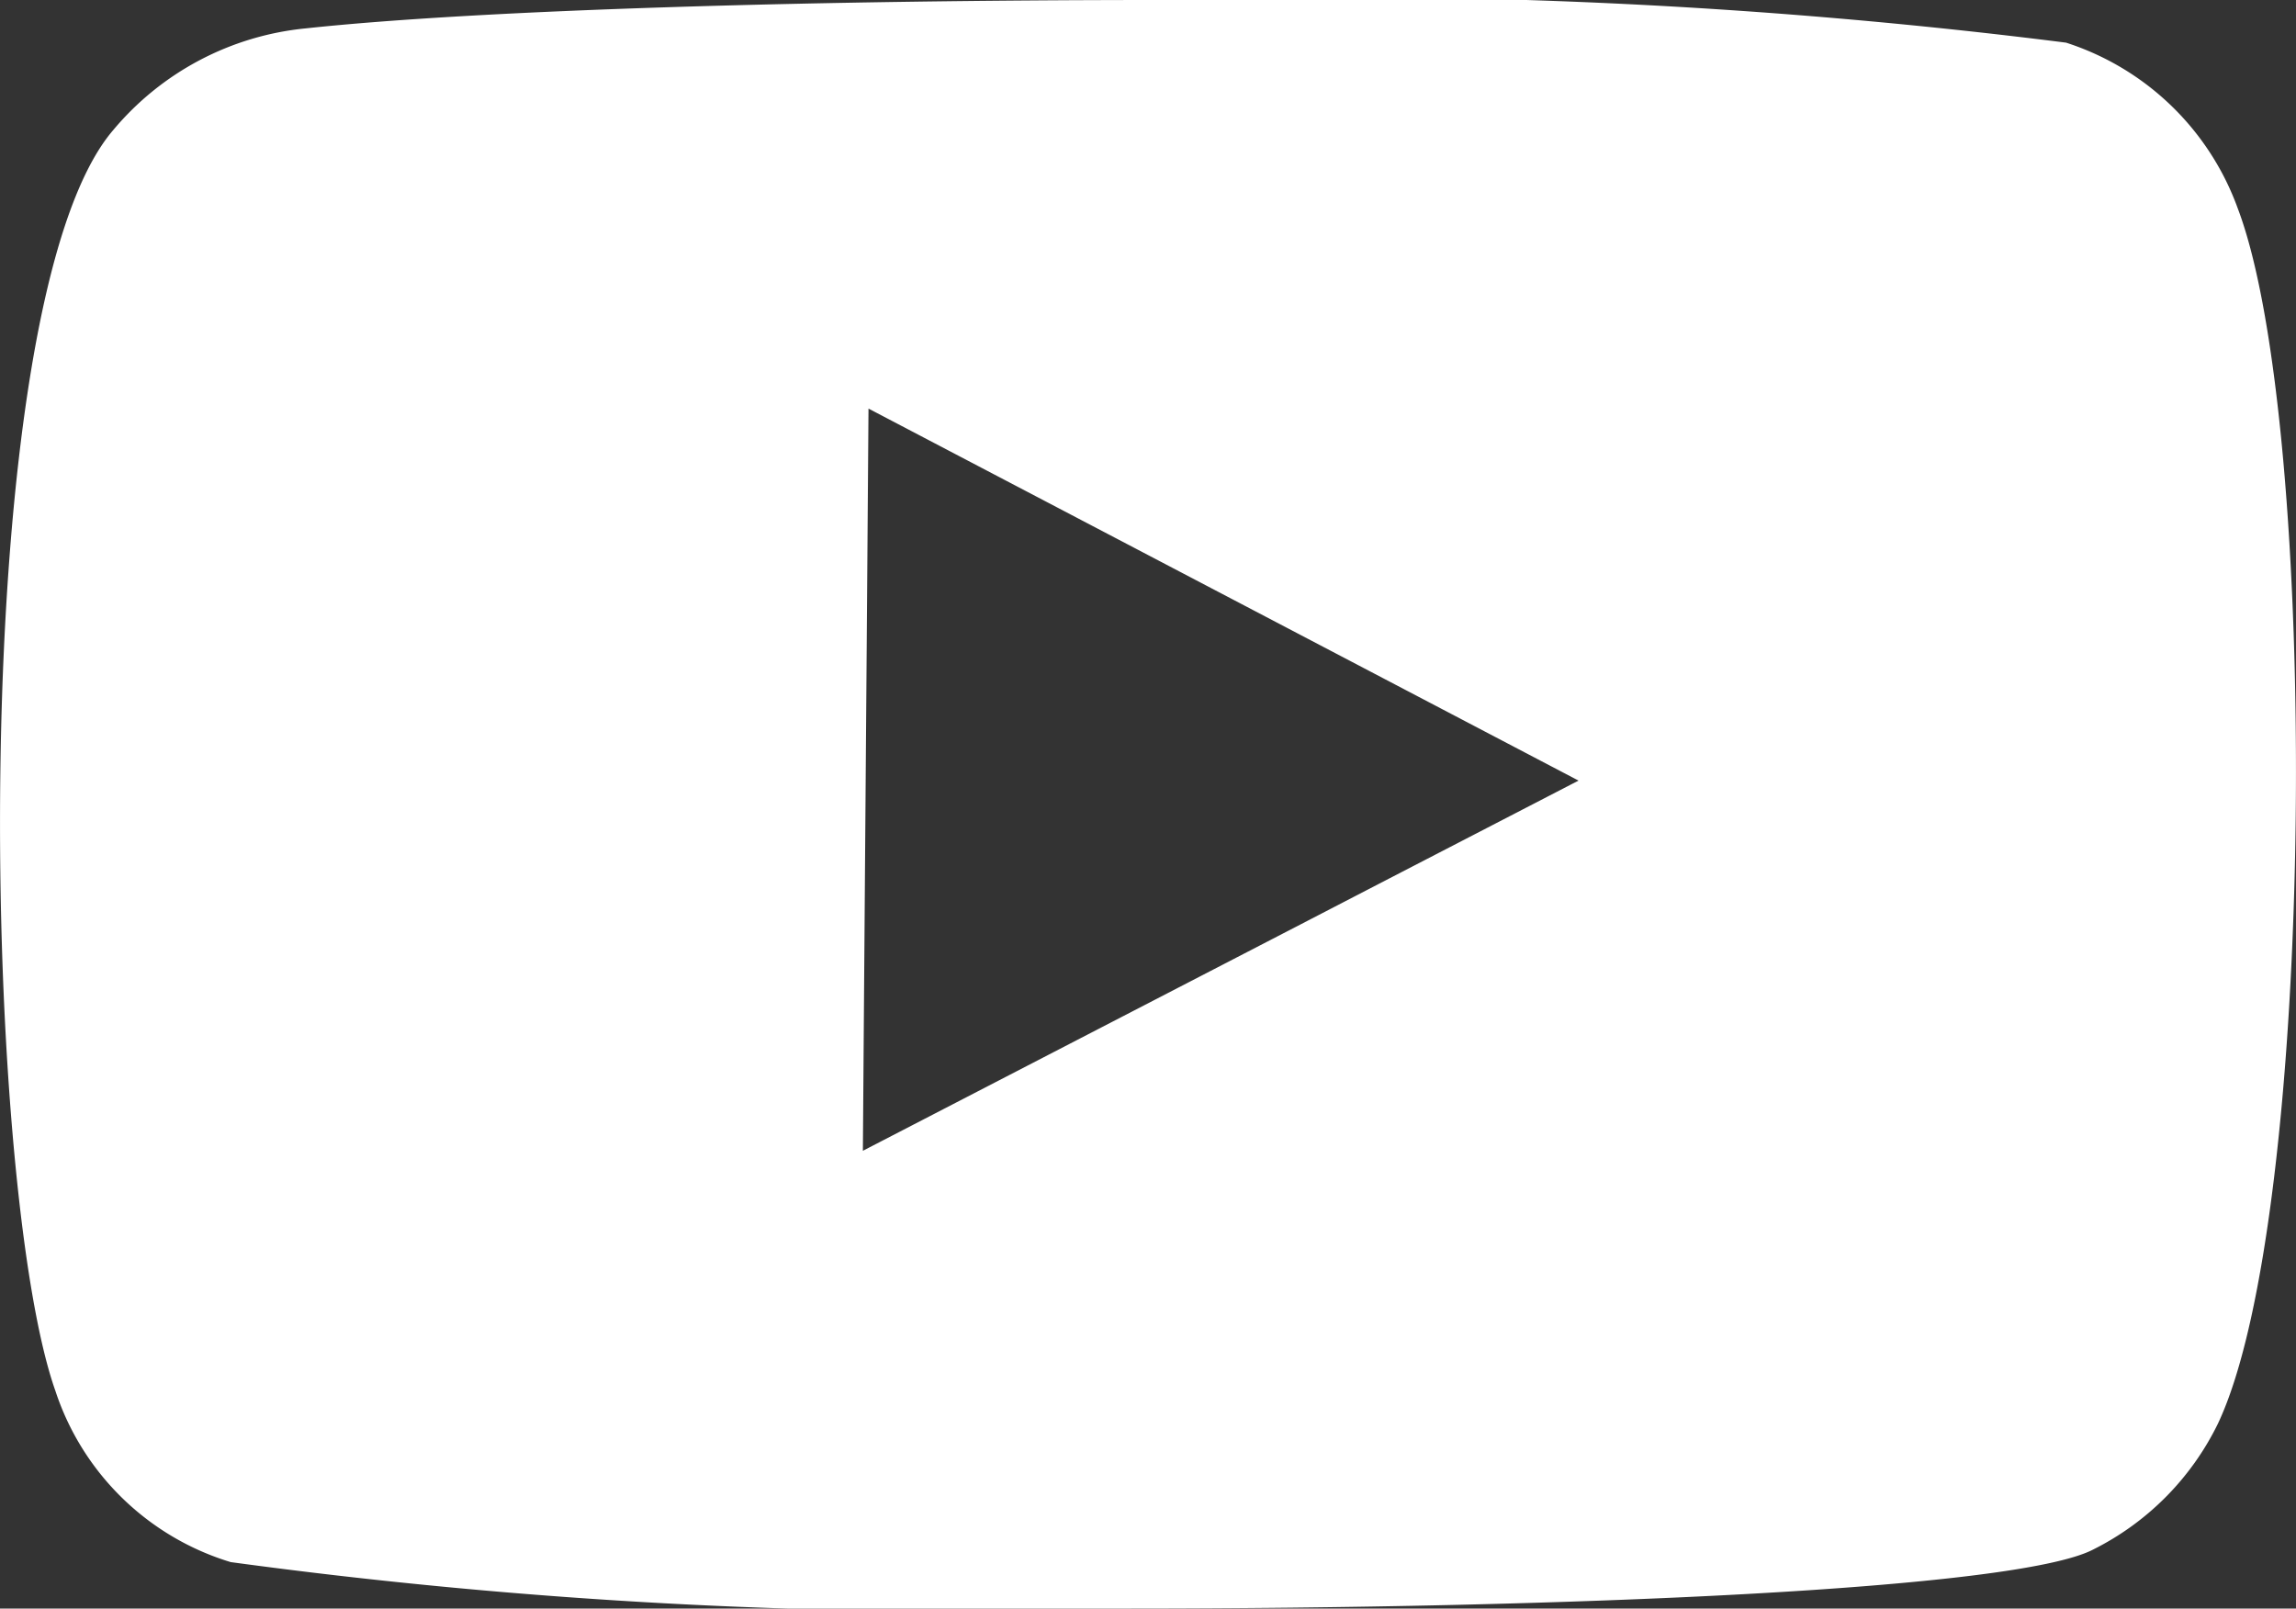 <svg xmlns="http://www.w3.org/2000/svg" width="15.127" height="10.598" viewBox="0 0 15.127 10.598">
  <rect x="0" y="0" width="15.127" height="10.598" fill="#333333" stroke="none"/>
  <path id="패스_79" data-name="패스 79" d="M1376.822,3447.167a1.785,1.785,0,0,0-1.132-1.094,37.988,37.988,0,0,0-5.977-.281c-2.213,0-4.457.062-5.621.187a1.893,1.893,0,0,0-1.268.67c-.979,1.141-.87,6.925-.381,8.307a1.75,1.75,0,0,0,1.155,1.128,35.514,35.514,0,0,0,5.9.306c2.9,0,5.859-.125,6.369-.388a1.819,1.819,0,0,0,.823-.829C1377.341,3453.8,1377.363,3448.595,1376.822,3447.167Zm-6.18,4.718-2.879,1.489c.012-1.64.025-3.256.037-4.89l4.678,2.451-1.311.678Z" transform="translate(-1362.078 -3445.792)" fill="#fff"/>
</svg>
